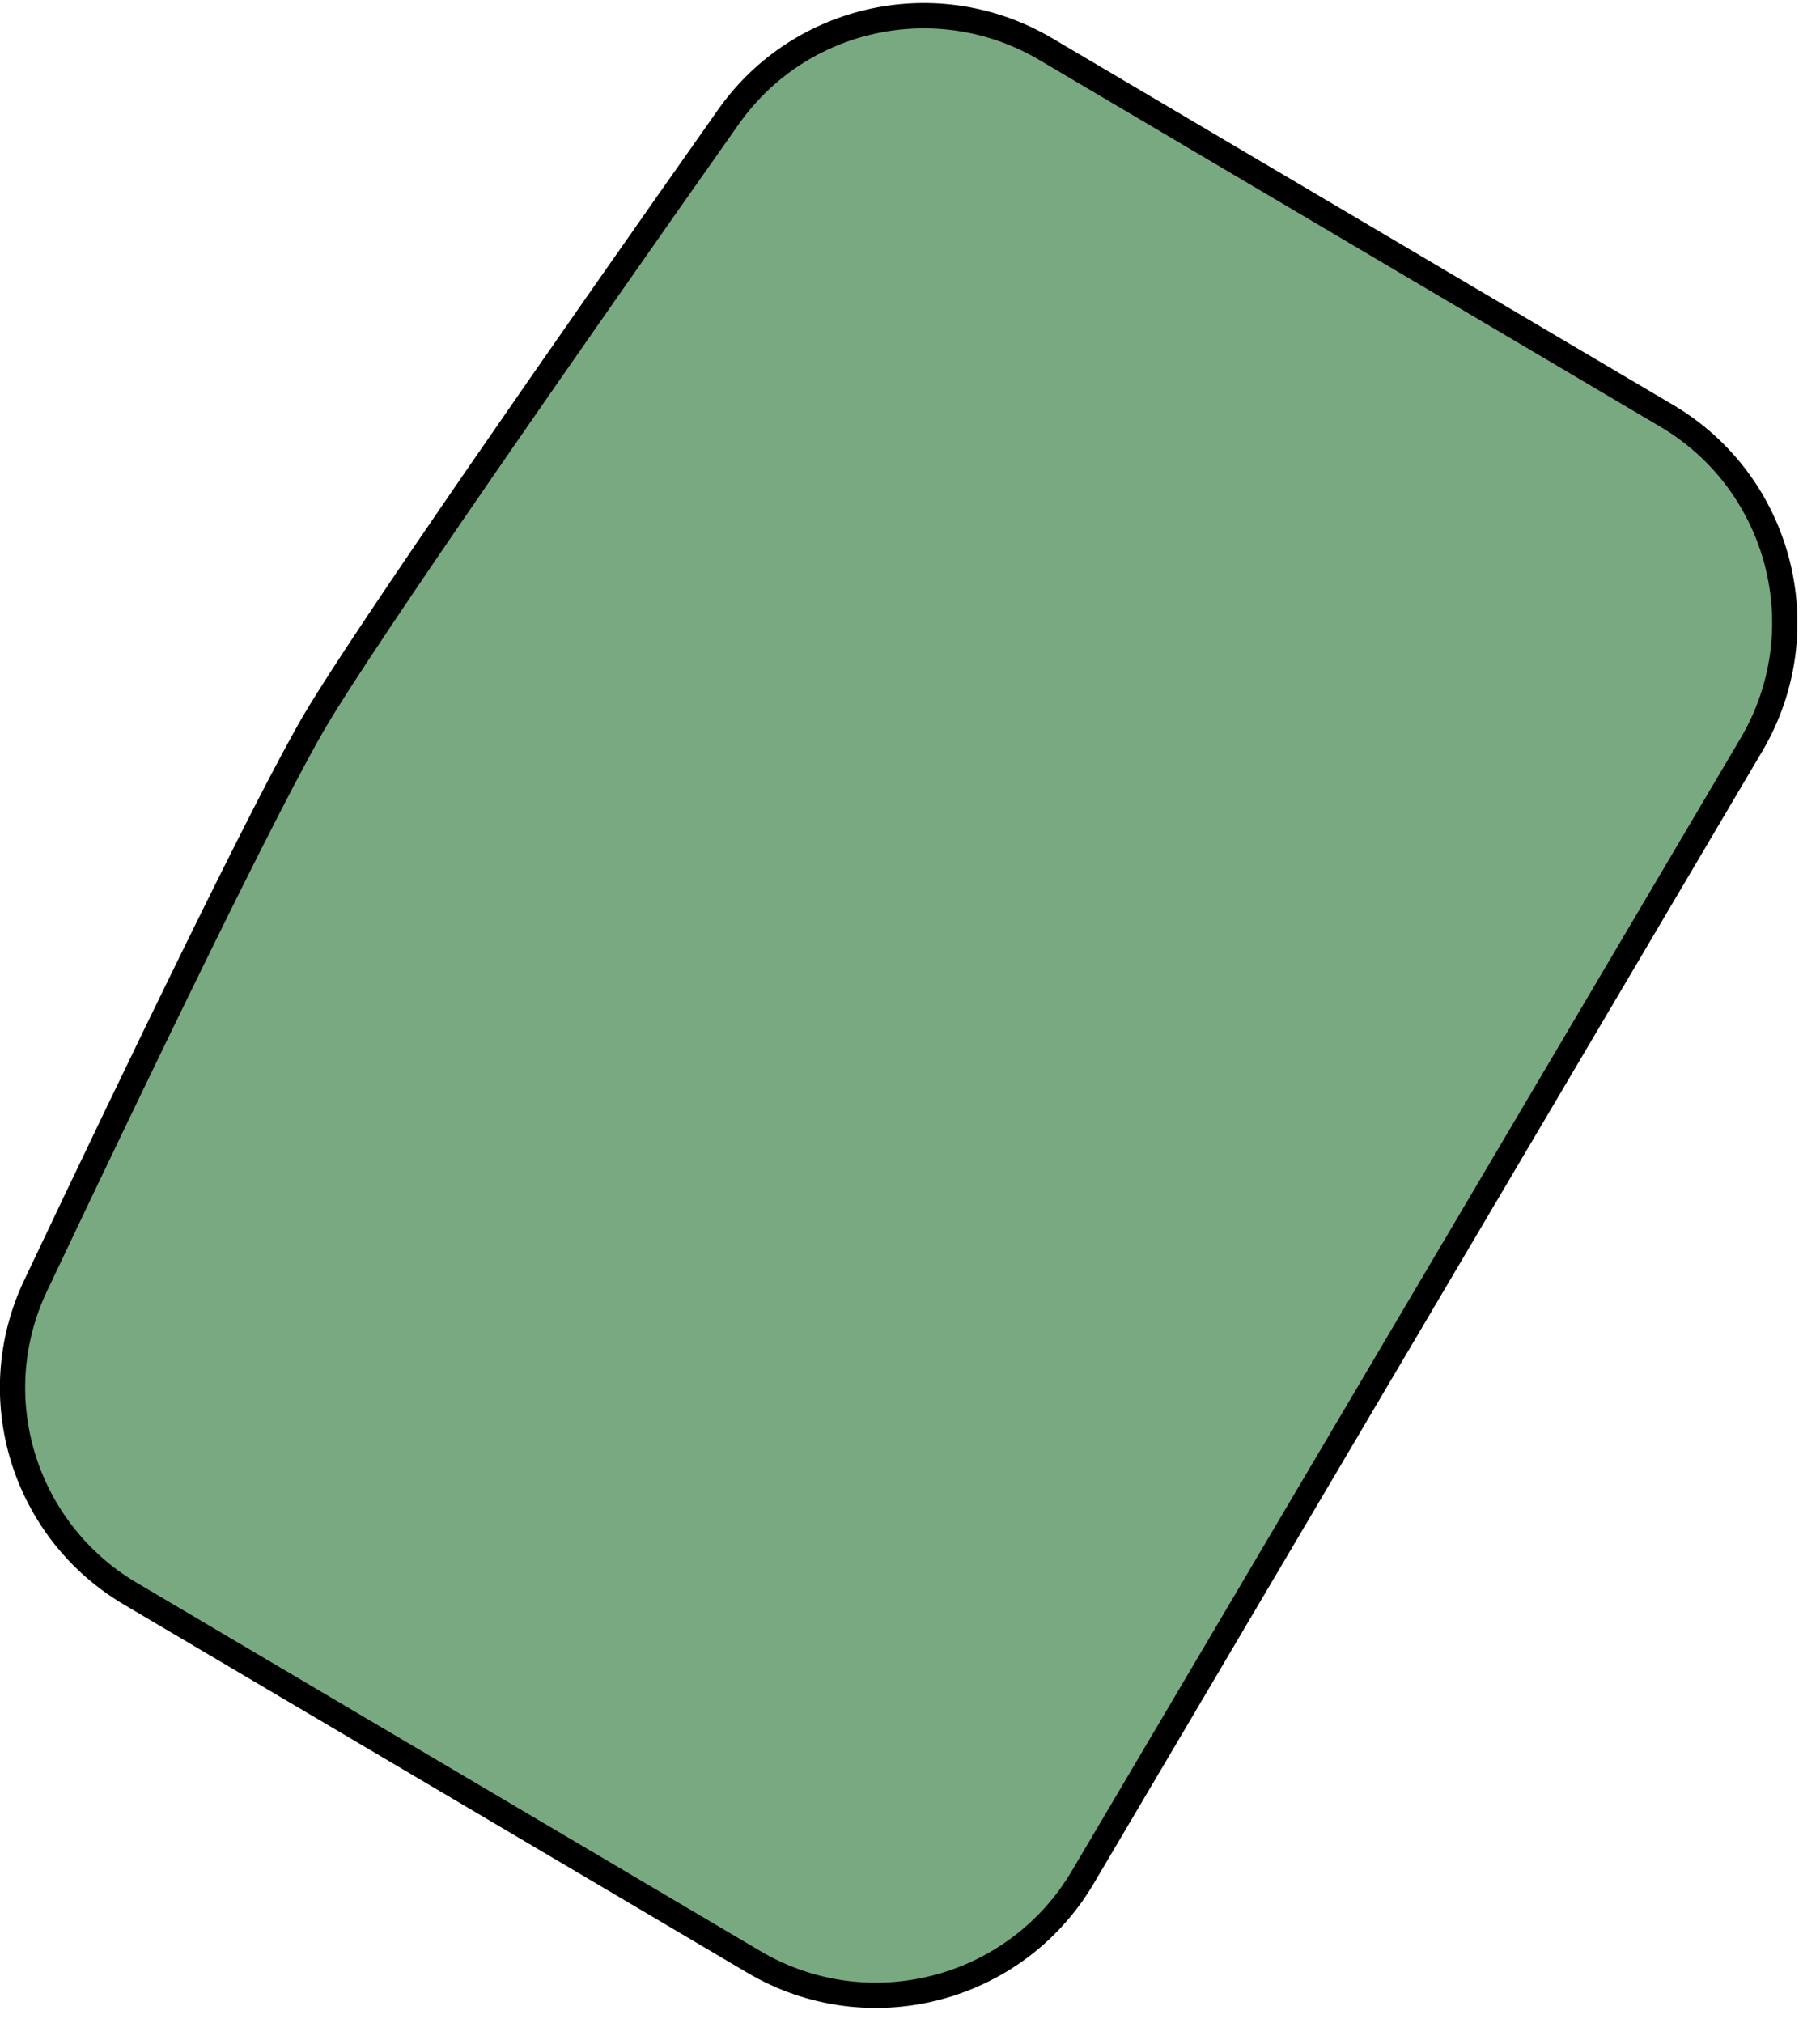<svg width="72" height="80" viewBox="0 0 72 80" fill="none" xmlns="http://www.w3.org/2000/svg">
<path d="M69.286 29.455L42.836 74.241C40.168 78.759 34.342 80.259 29.824 77.591L5.159 63.029C0.948 60.544 -0.688 55.272 1.403 50.857C5.518 42.168 10.589 31.671 12.473 28.481C14.426 25.174 22.399 13.726 28.818 4.622C31.66 0.592 37.12 -0.567 41.37 1.941L65.936 16.445C70.455 19.113 71.954 24.937 69.286 29.455Z" fill="#79A981" stroke="black"/>
</svg>
